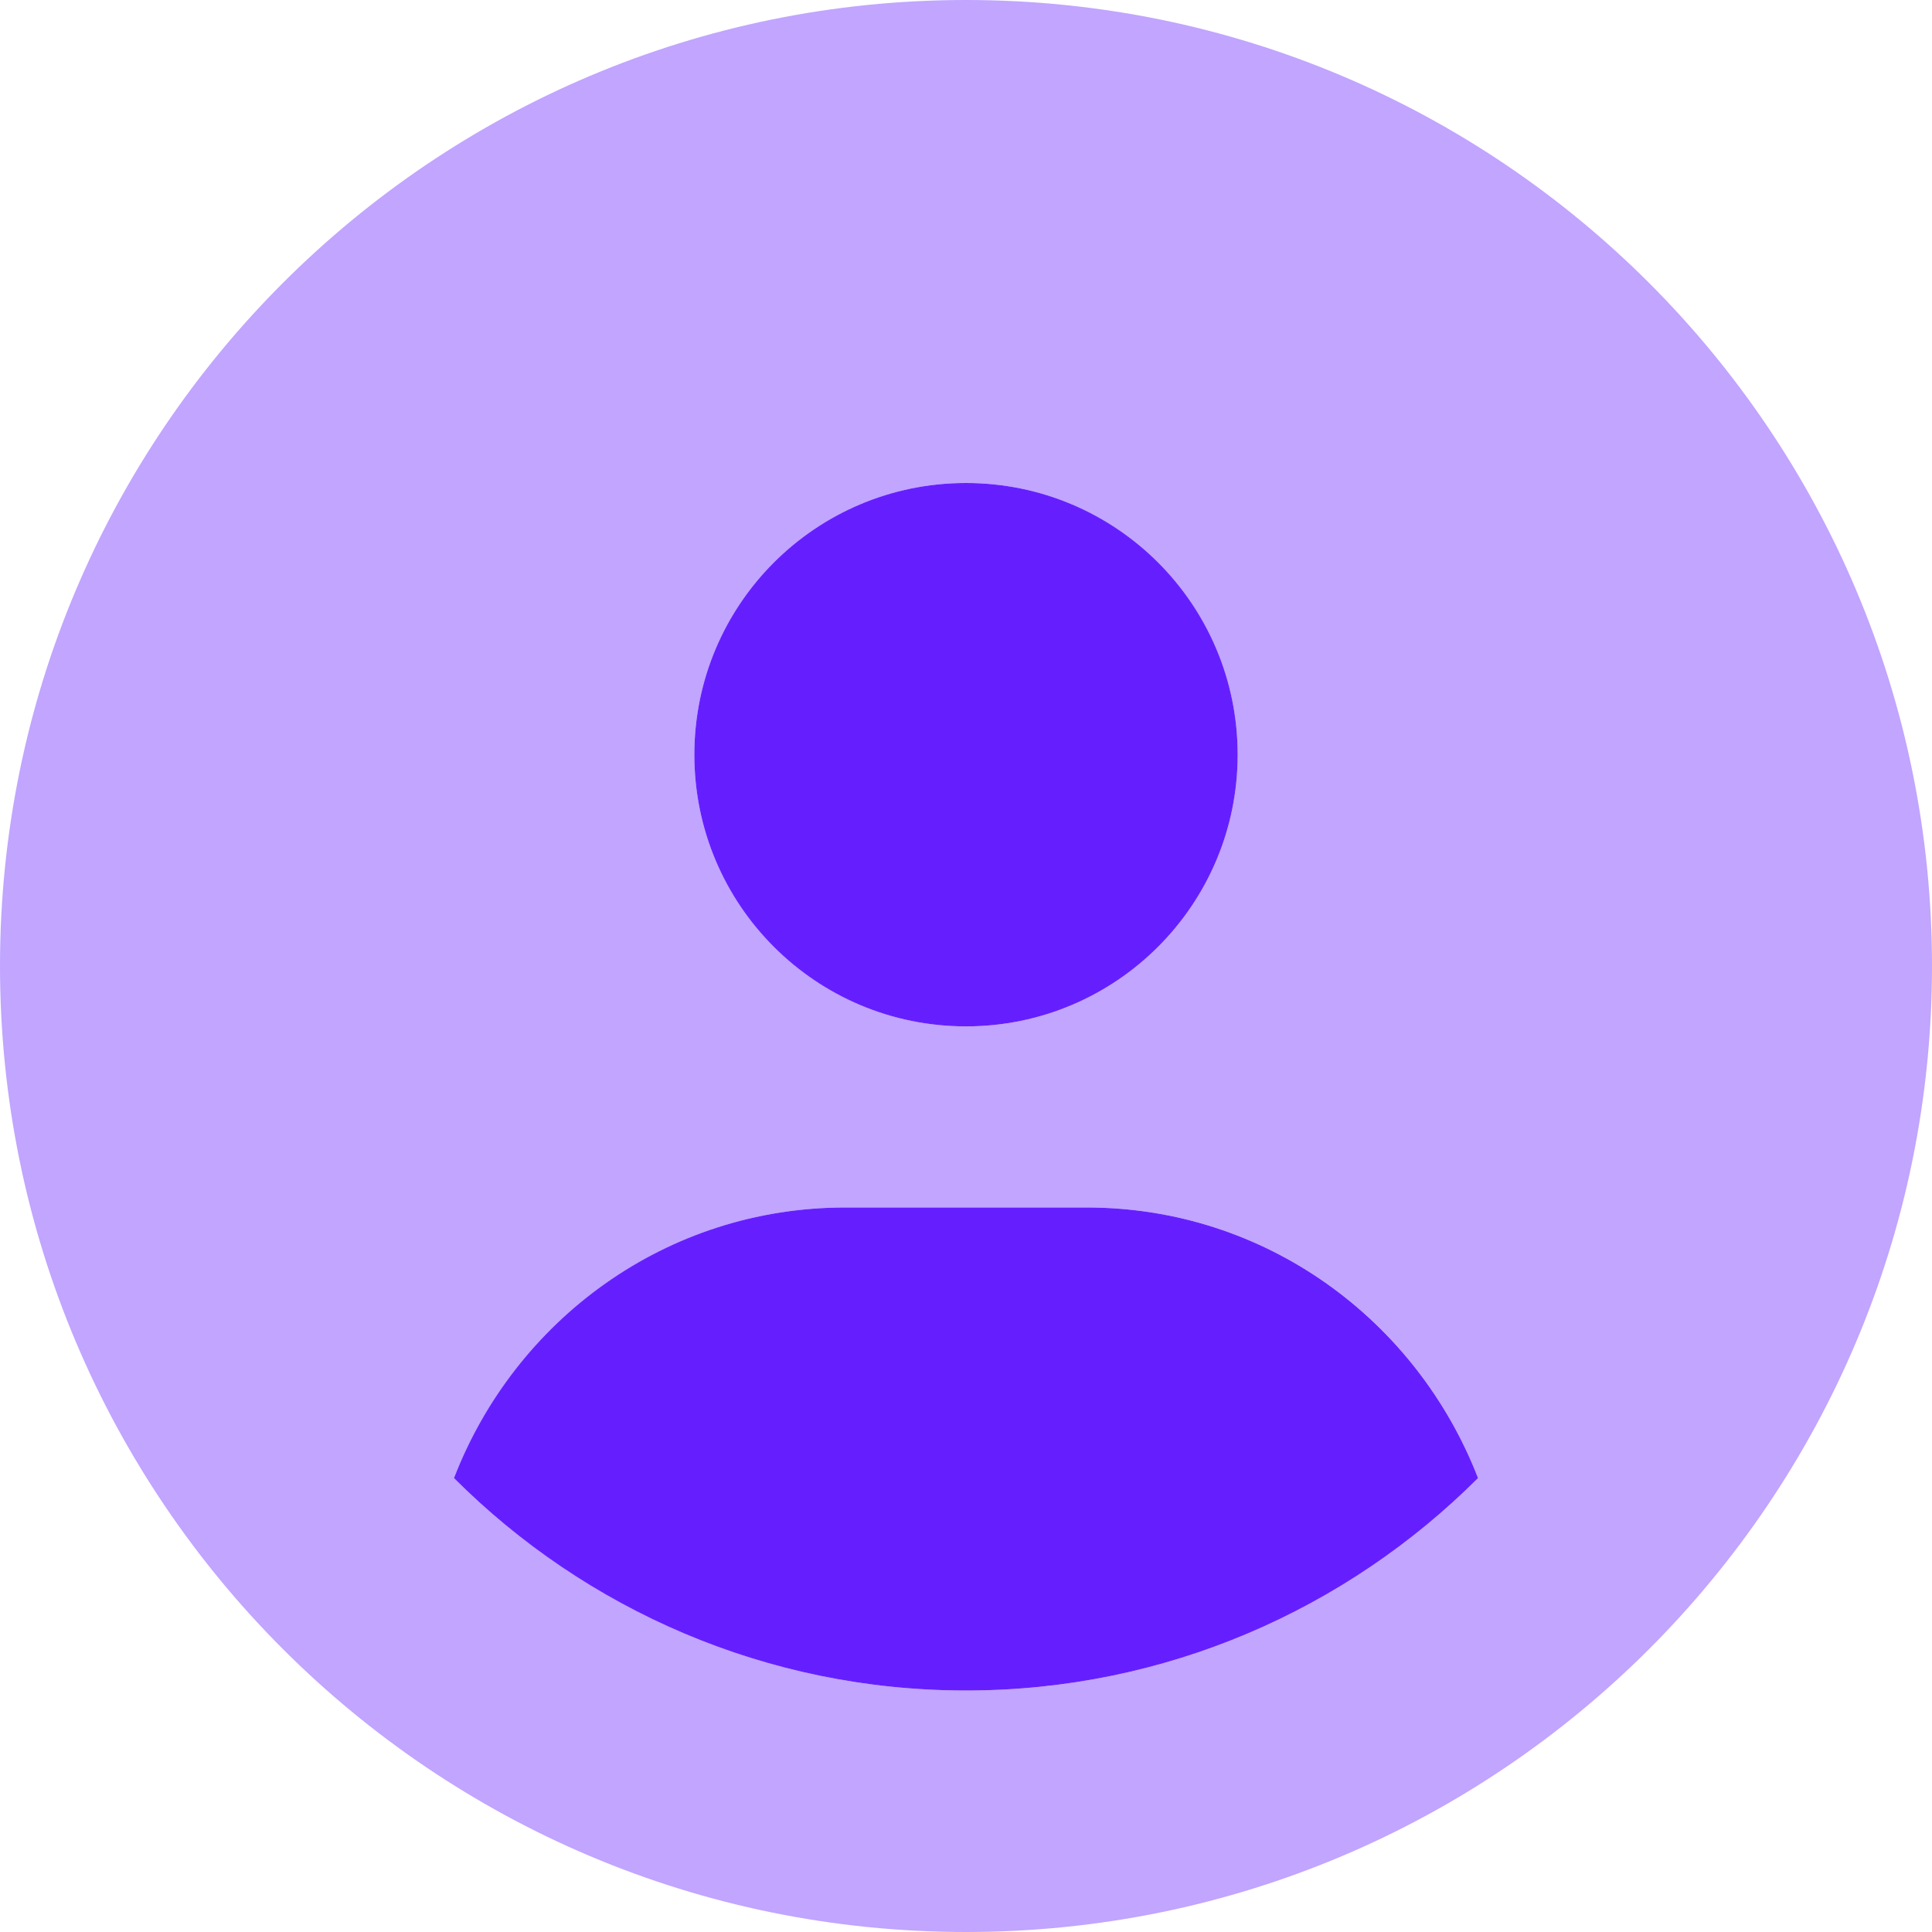 <svg width="36" height="36" viewBox="0 0 36 36" fill="none" xmlns="http://www.w3.org/2000/svg">
<g clip-path="url(#clip0_30_315)">
<path d="M18 19.125C20.796 19.125 23.062 16.858 23.062 14.062C23.062 11.267 20.799 9 18 9C15.202 9 12.938 11.264 12.938 14.062C12.938 16.861 15.202 19.125 18 19.125ZM20.25 22.5H15.75C12.407 22.5 9.595 24.601 8.459 27.542C10.905 29.988 14.28 31.5 18 31.5C21.72 31.5 25.095 29.986 27.541 27.542C26.402 24.602 23.59 22.5 20.25 22.5Z" fill="#651FFF"/>
<path opacity="0.4" d="M18 0C8.058 0 0 8.058 0 18C0 27.942 8.058 36 18 36C27.942 36 36 27.942 36 18C36 8.058 27.942 0 18 0ZM18 9C20.796 9 23.062 11.267 23.062 14.062C23.062 16.858 20.798 19.125 18 19.125C15.204 19.125 12.938 16.858 12.938 14.062C12.938 11.267 15.202 9 18 9ZM18 31.5C14.278 31.5 10.905 29.986 8.459 27.542C9.598 24.602 12.41 22.5 15.75 22.5H20.25C23.593 22.5 26.405 24.601 27.541 27.542C25.095 29.988 21.72 31.5 18 31.5Z" fill="#651FFF"/>
</g>
<defs>
<clipPath id="clip0_30_315">
<rect width="36" height="36" fill="white"/>
</clipPath>
</defs>
</svg>
